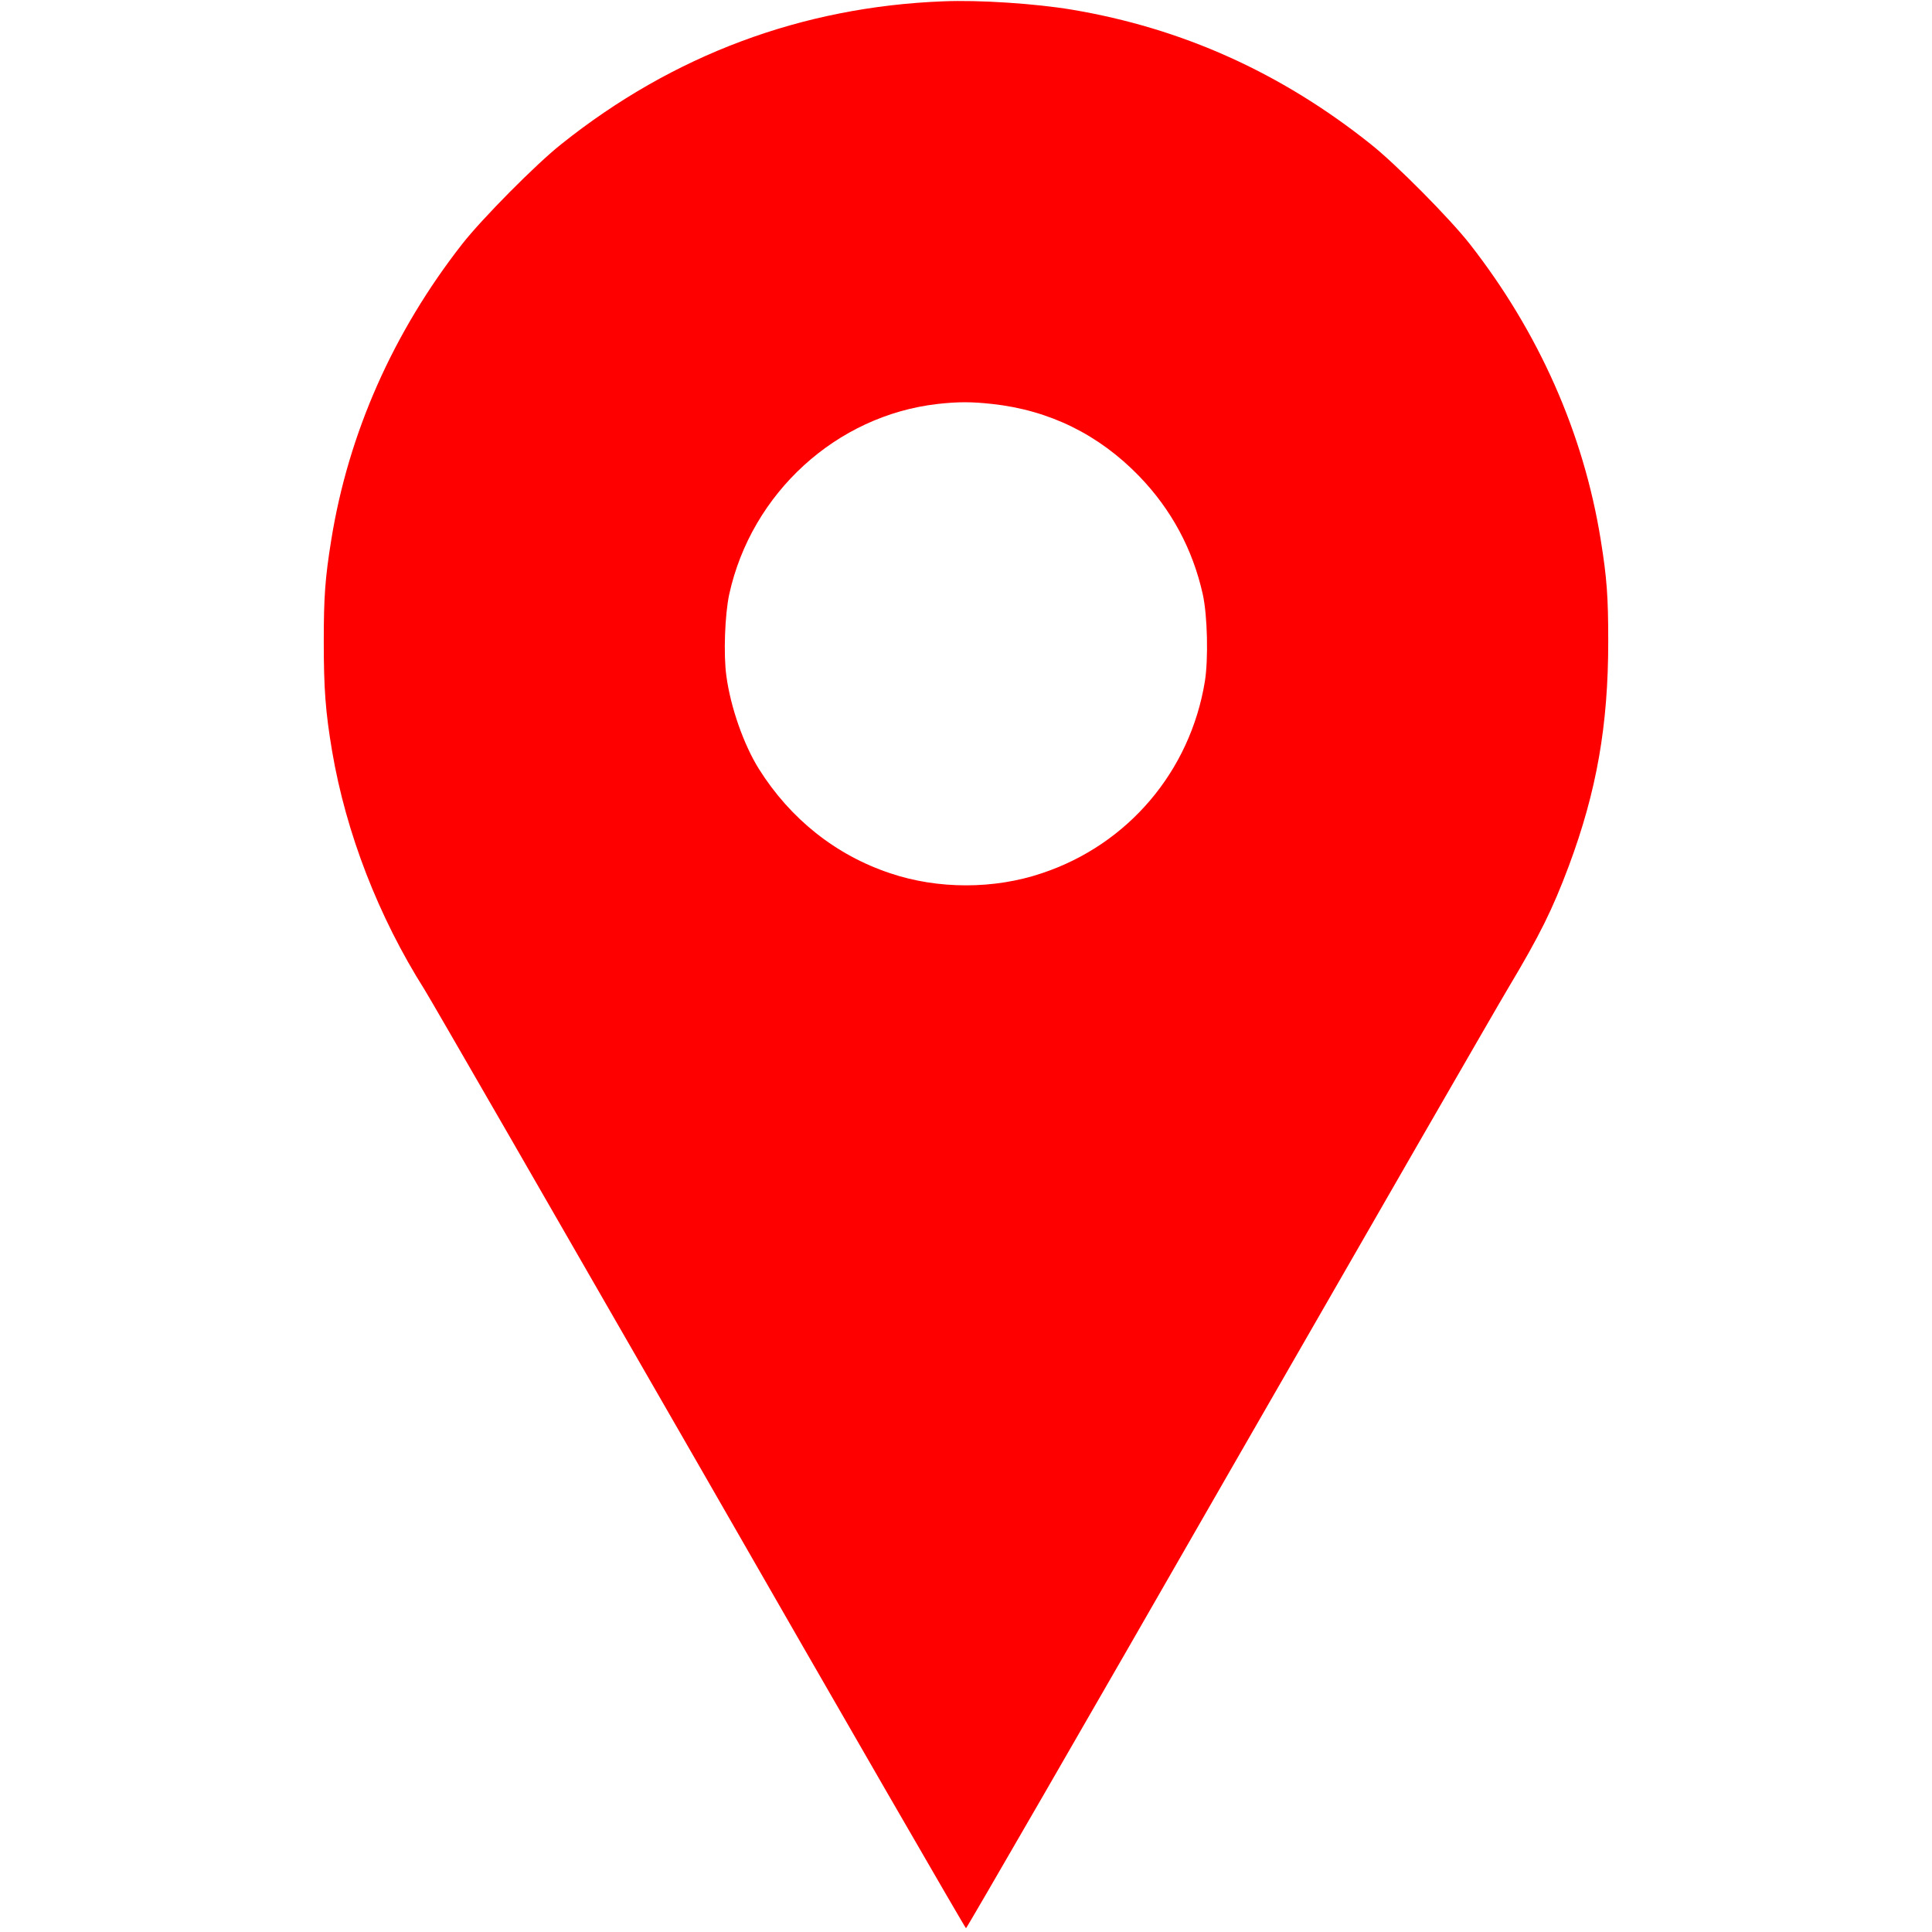 <?xml version="1.0" standalone="no"?>
<!DOCTYPE svg PUBLIC "-//W3C//DTD SVG 20010904//EN"
 "http://www.w3.org/TR/2001/REC-SVG-20010904/DTD/svg10.dtd">
<svg version="1.0" xmlns="http://www.w3.org/2000/svg"
 width="2em" height="2em" viewBox="0 0 1024 1024"
 preserveAspectRatio="xMidYMid meet">

<g transform="translate(0,1024) scale(0.1,-0.1)"
fill="red" stroke="none">
<path d="M5000 10233 c-749 -29 -1433 -284 -2025 -757 -134 -106 -420 -395
-525 -529 -366 -468 -603 -1003 -694 -1567 -33 -204 -40 -304 -40 -540 0 -248
9 -373 44 -580 74 -436 246 -879 490 -1265 31 -49 688 -1189 1460 -2532 771
-1344 1406 -2443 1410 -2443 4 0 630 1083 1390 2408 761 1324 1429 2484 1485
2577 166 278 233 413 320 645 148 397 209 746 209 1190 0 236 -7 336 -40 540
-91 564 -328 1099 -694 1567 -105 134 -391 423 -525 529 -475 379 -1000 615
-1585 713 -192 32 -490 52 -680 44z m258 -2134 c304 -33 566 -162 780 -383
171 -177 284 -388 337 -626 25 -113 30 -344 11 -462 -78 -476 -407 -864 -863
-1016 -254 -86 -552 -86 -806 0 -287 96 -528 287 -695 553 -80 128 -150 327
-172 492 -16 113 -8 326 15 433 118 537 568 948 1105 1009 109 12 178 12 288
0z"/>
</g>
</svg>
